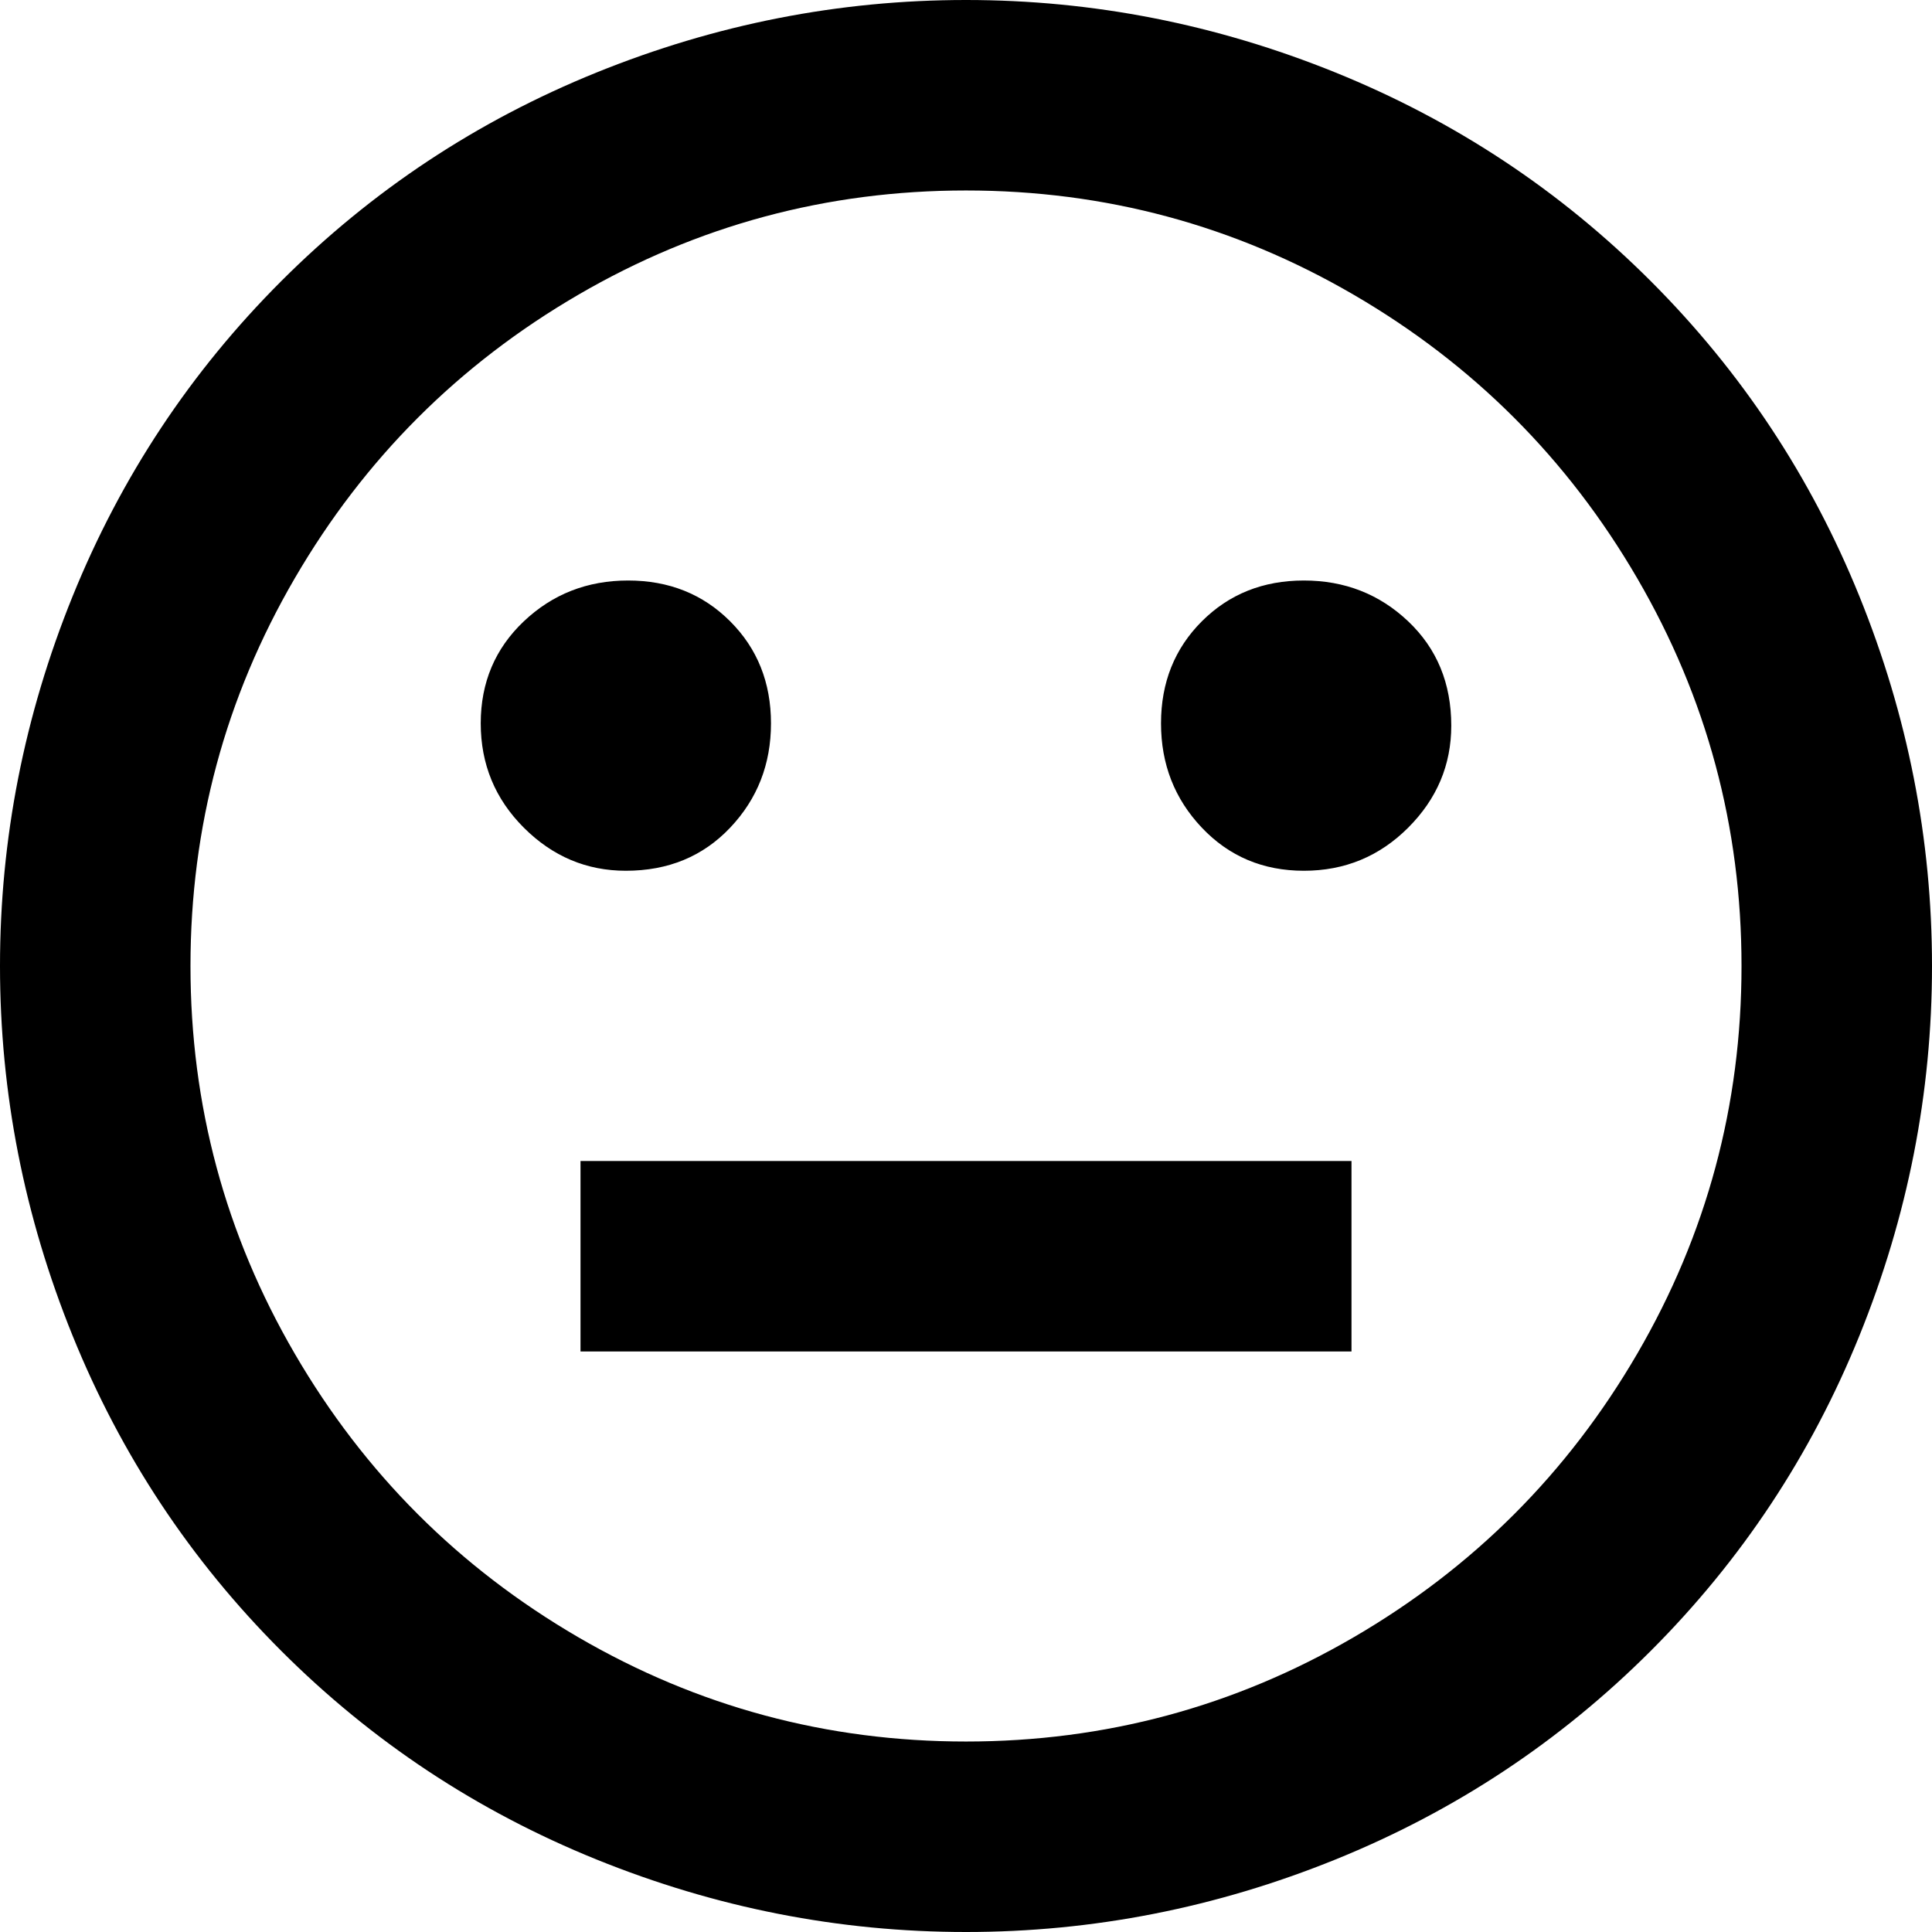 <svg xmlns="http://www.w3.org/2000/svg" viewBox="43 -21 426 426">
      <g transform="scale(1 -1) translate(0 -384)">
        <path d="M256 405Q214 405 174.5 389.0Q135 373 105.0 343.0Q75 313 59.0 273.5Q43 234 43.0 192.0Q43 150 59.0 110.5Q75 71 105.0 41.0Q135 11 174.5 -5.0Q214 -21 256.0 -21.0Q298 -21 337.5 -5.0Q377 11 407.0 41.0Q437 71 453.0 110.5Q469 150 469.0 192.0Q469 234 453.0 273.5Q437 313 407.0 343.0Q377 373 337.5 389.0Q298 405 256 405ZM256 21Q210 21 170.5 44.0Q131 67 108.0 106.5Q85 146 85.0 192.0Q85 238 108.0 277.5Q131 317 170.5 340.0Q210 363 256.0 363.0Q302 363 341.5 340.0Q381 317 404.0 277.5Q427 238 427.0 192.0Q427 146 404.0 106.5Q381 67 341.5 44.0Q302 21 256 21ZM181 213Q168 213 158.5 222.5Q149 232 149.0 245.5Q149 259 158.5 268.0Q168 277 181.5 277.0Q195 277 204.0 268.0Q213 259 213.0 245.5Q213 232 204.0 222.5Q195 213 181 213ZM363 245Q363 232 353.5 222.5Q344 213 330.5 213.0Q317 213 308.0 222.5Q299 232 299.0 245.5Q299 259 308.0 268.0Q317 277 330.5 277.0Q344 277 353.5 268.0Q363 259 363 245ZM341 149V107H171V149Z" />
      </g>
    </svg>